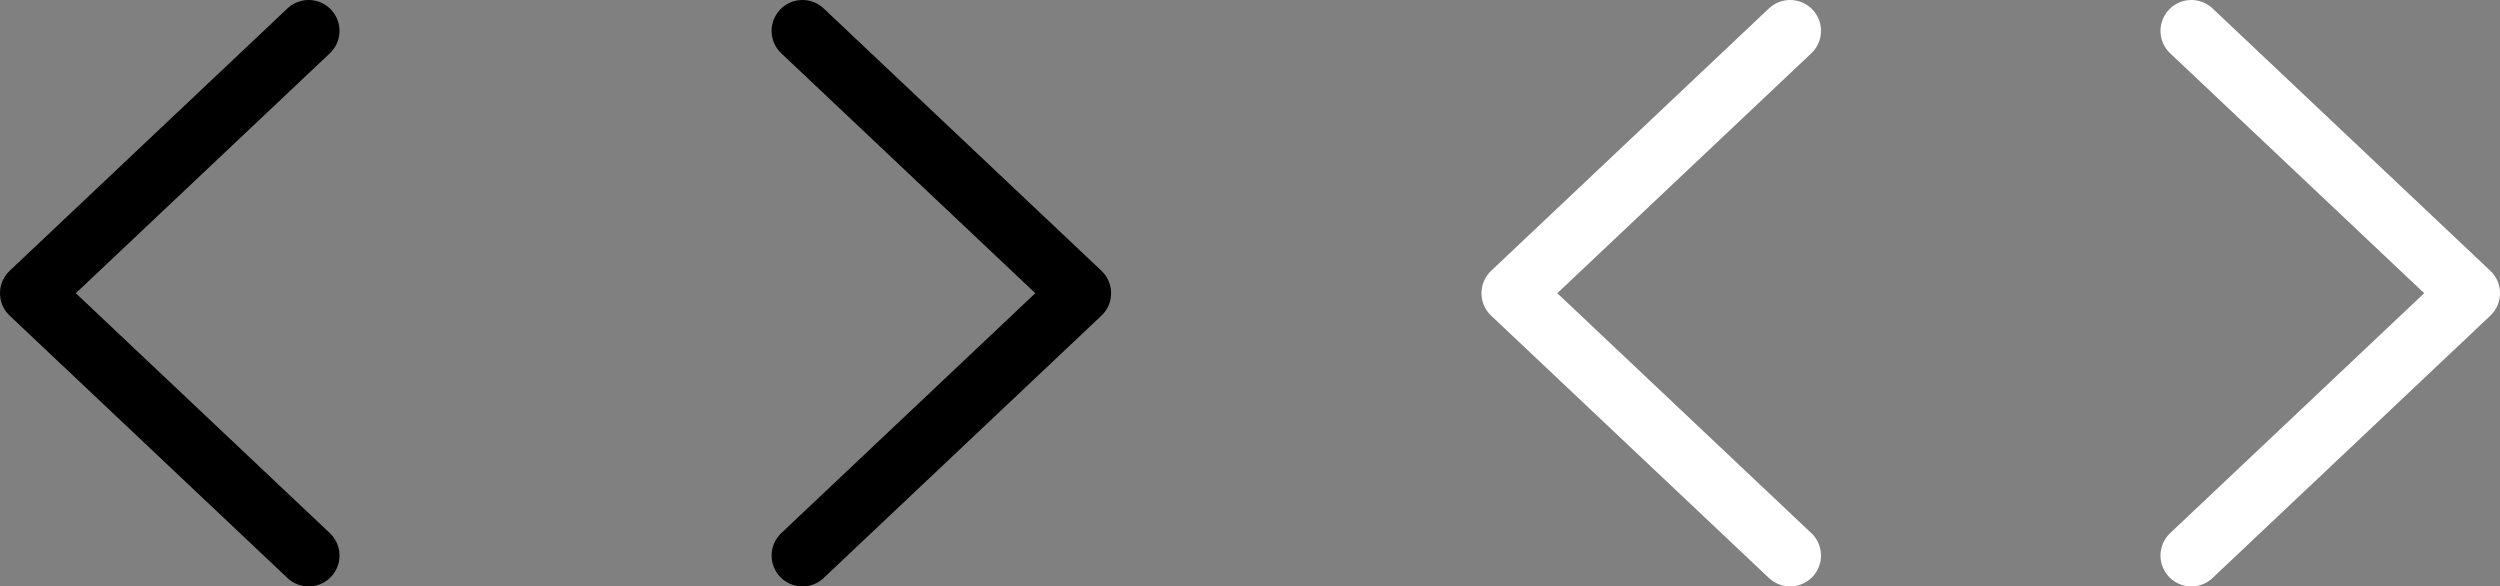 <svg width="81" height="19" viewBox="0 0 81 19" fill="none" xmlns="http://www.w3.org/2000/svg">
<rect x="0" y="0" width="81" height="19" fill="#808080" stroke="none"/>
<path d="M10 18L1 9.5L10 1" stroke="black" stroke-width="2" stroke-linecap="round" stroke-linejoin="round"/>
<path d="M26 1L35 9.5L26 18" stroke="black" stroke-width="2" stroke-linecap="round" stroke-linejoin="round"/>
<path d="M58 18L49 9.5L58 1" stroke="white" stroke-width="2" stroke-linecap="round" stroke-linejoin="round"/>
<path d="M71 1L80 9.5L71 18" stroke="white" stroke-width="2" stroke-linecap="round" stroke-linejoin="round"/>
</svg>
